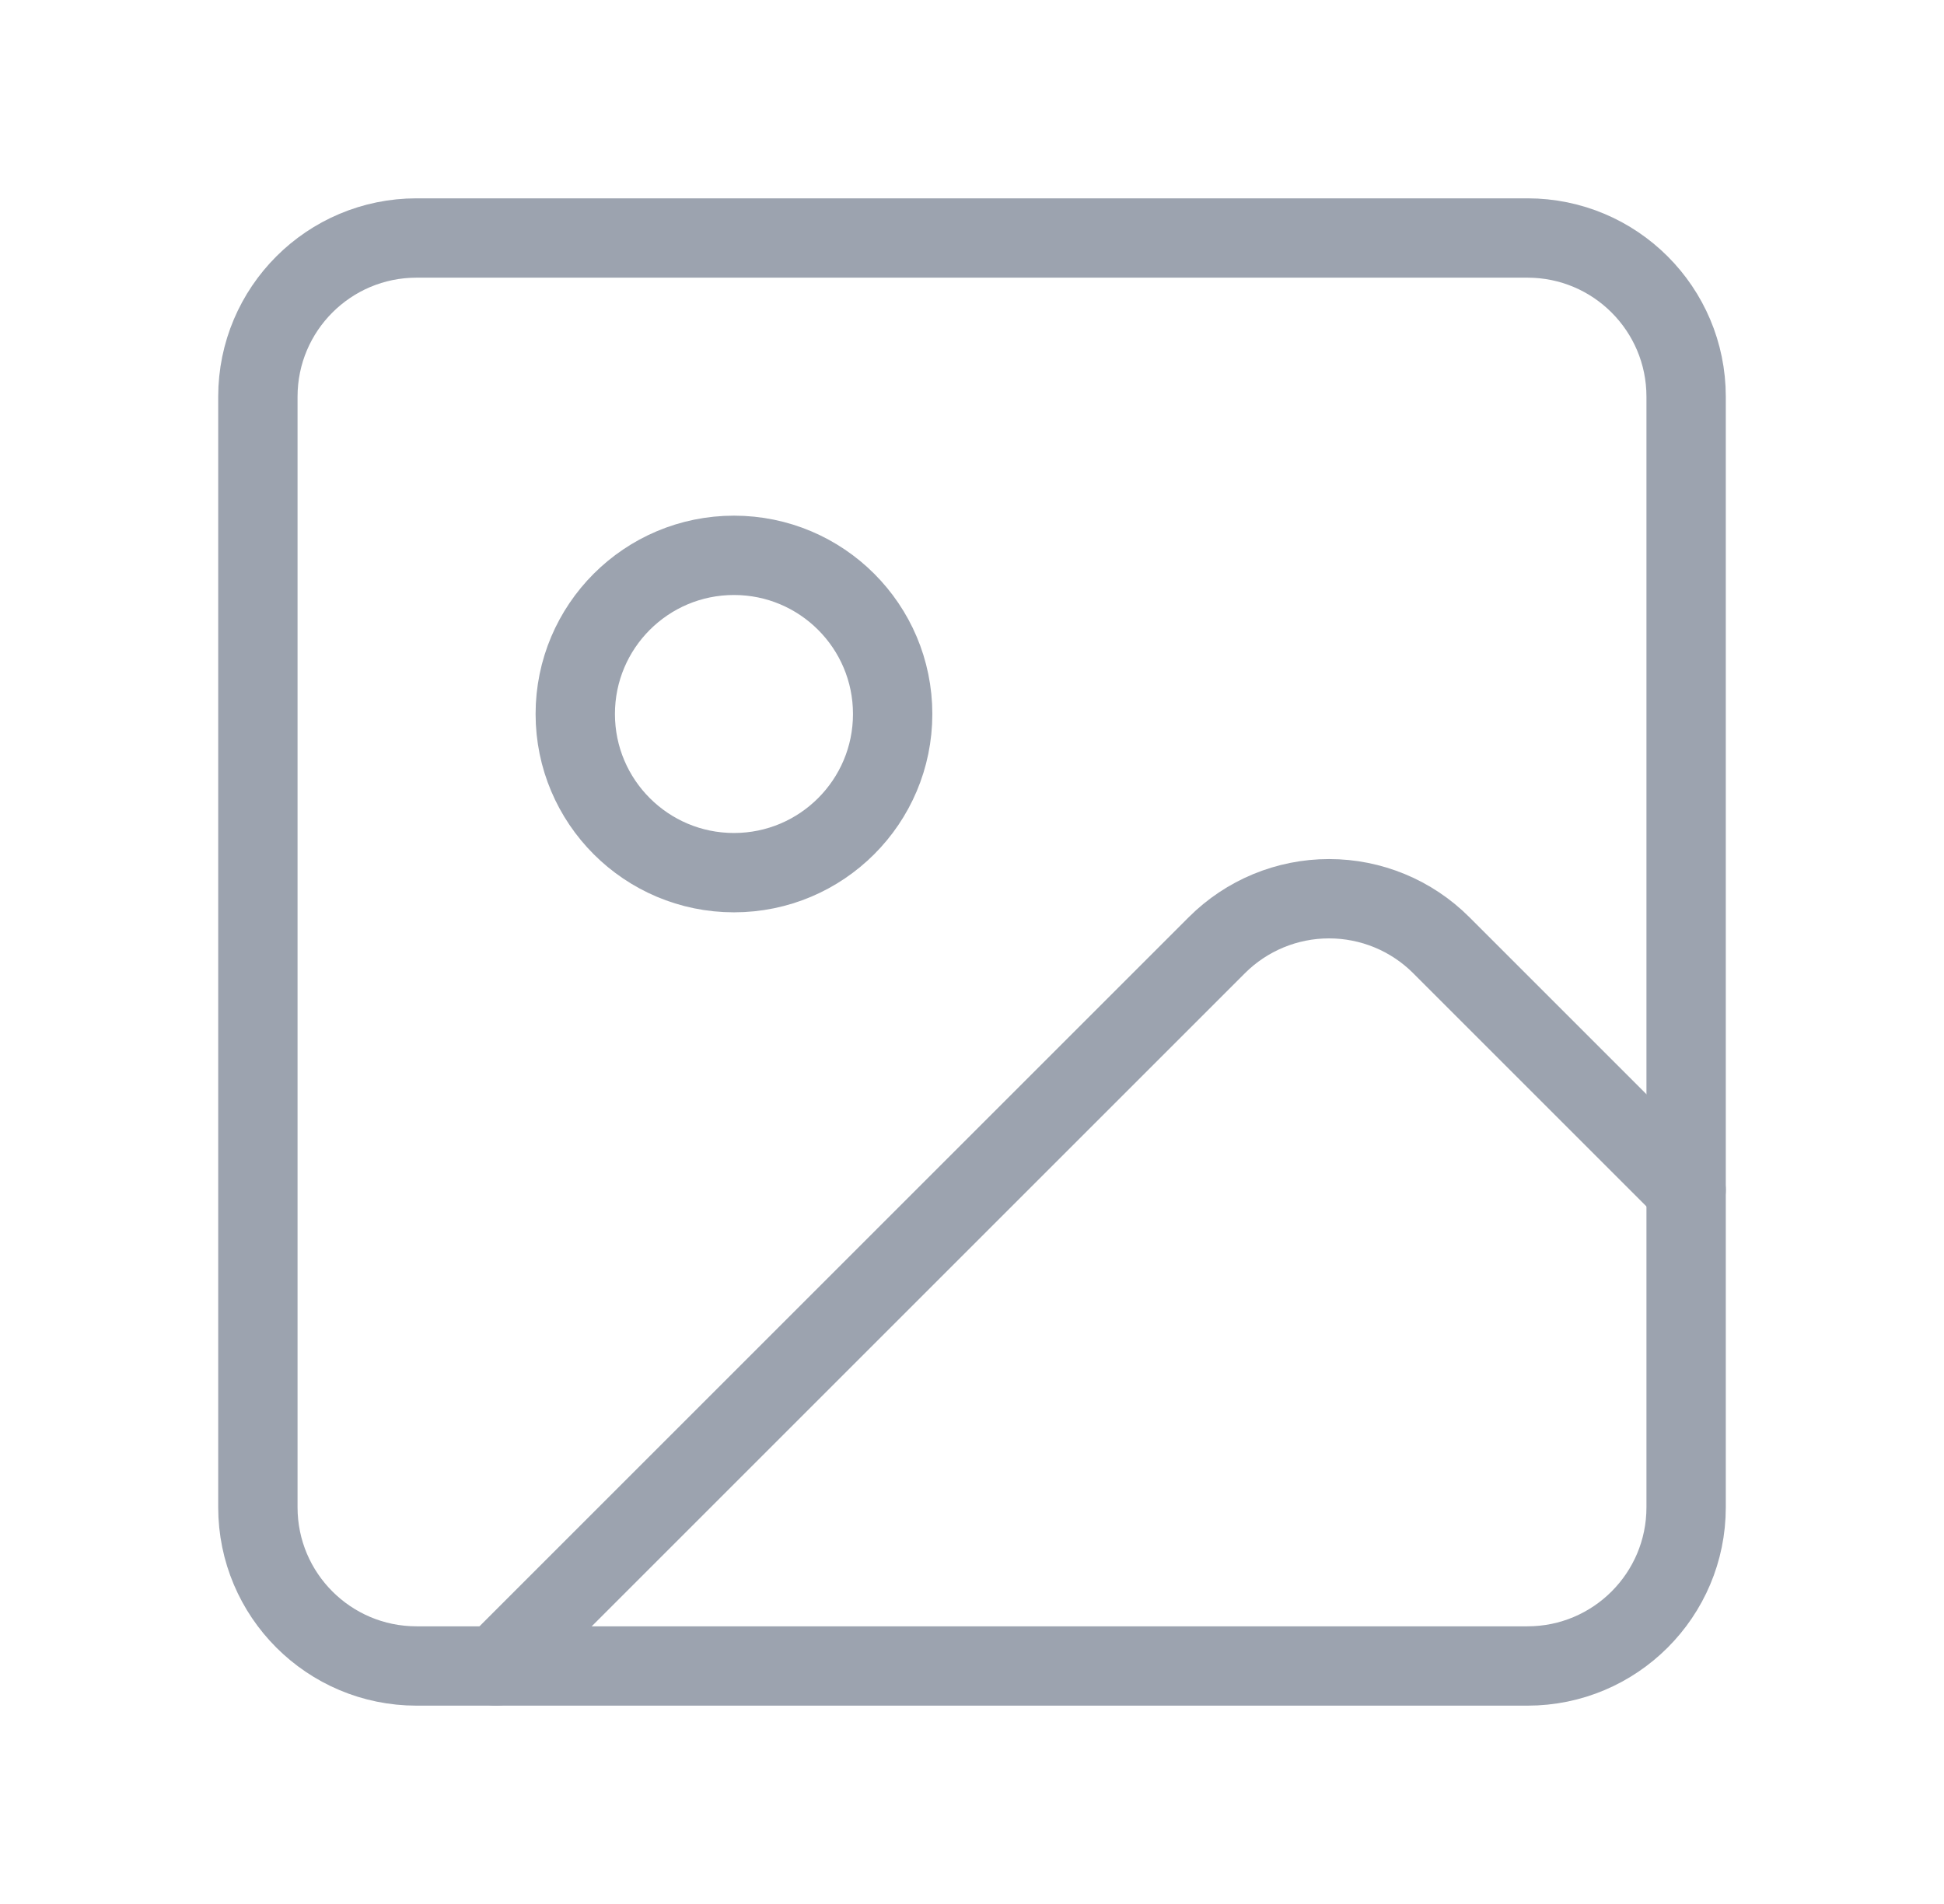 <svg width="49" height="48" viewBox="0 0 49 48" fill="none" xmlns="http://www.w3.org/2000/svg">
<path d="M38.5 6H10.5C8.291 6 6.5 7.791 6.5 10V38C6.5 40.209 8.291 42 10.5 42H38.5C40.709 42 42.5 40.209 42.5 38V10C42.5 7.791 40.709 6 38.5 6Z" stroke="#9CA3AF" stroke-width="2" stroke-linecap="round" stroke-linejoin="round"/>
<path d="M18.5 22C20.709 22 22.5 20.209 22.5 18C22.5 15.791 20.709 14 18.5 14C16.291 14 14.5 15.791 14.5 18C14.5 20.209 16.291 22 18.5 22Z" stroke="#9CA3AF" stroke-width="2" stroke-linecap="round" stroke-linejoin="round"/>
<path d="M42.5 30L36.328 23.828C35.578 23.078 34.561 22.657 33.5 22.657C32.439 22.657 31.422 23.078 30.672 23.828L12.5 42" stroke="#9CA3AF" stroke-width="2" stroke-linecap="round" stroke-linejoin="round"/>
</svg>
